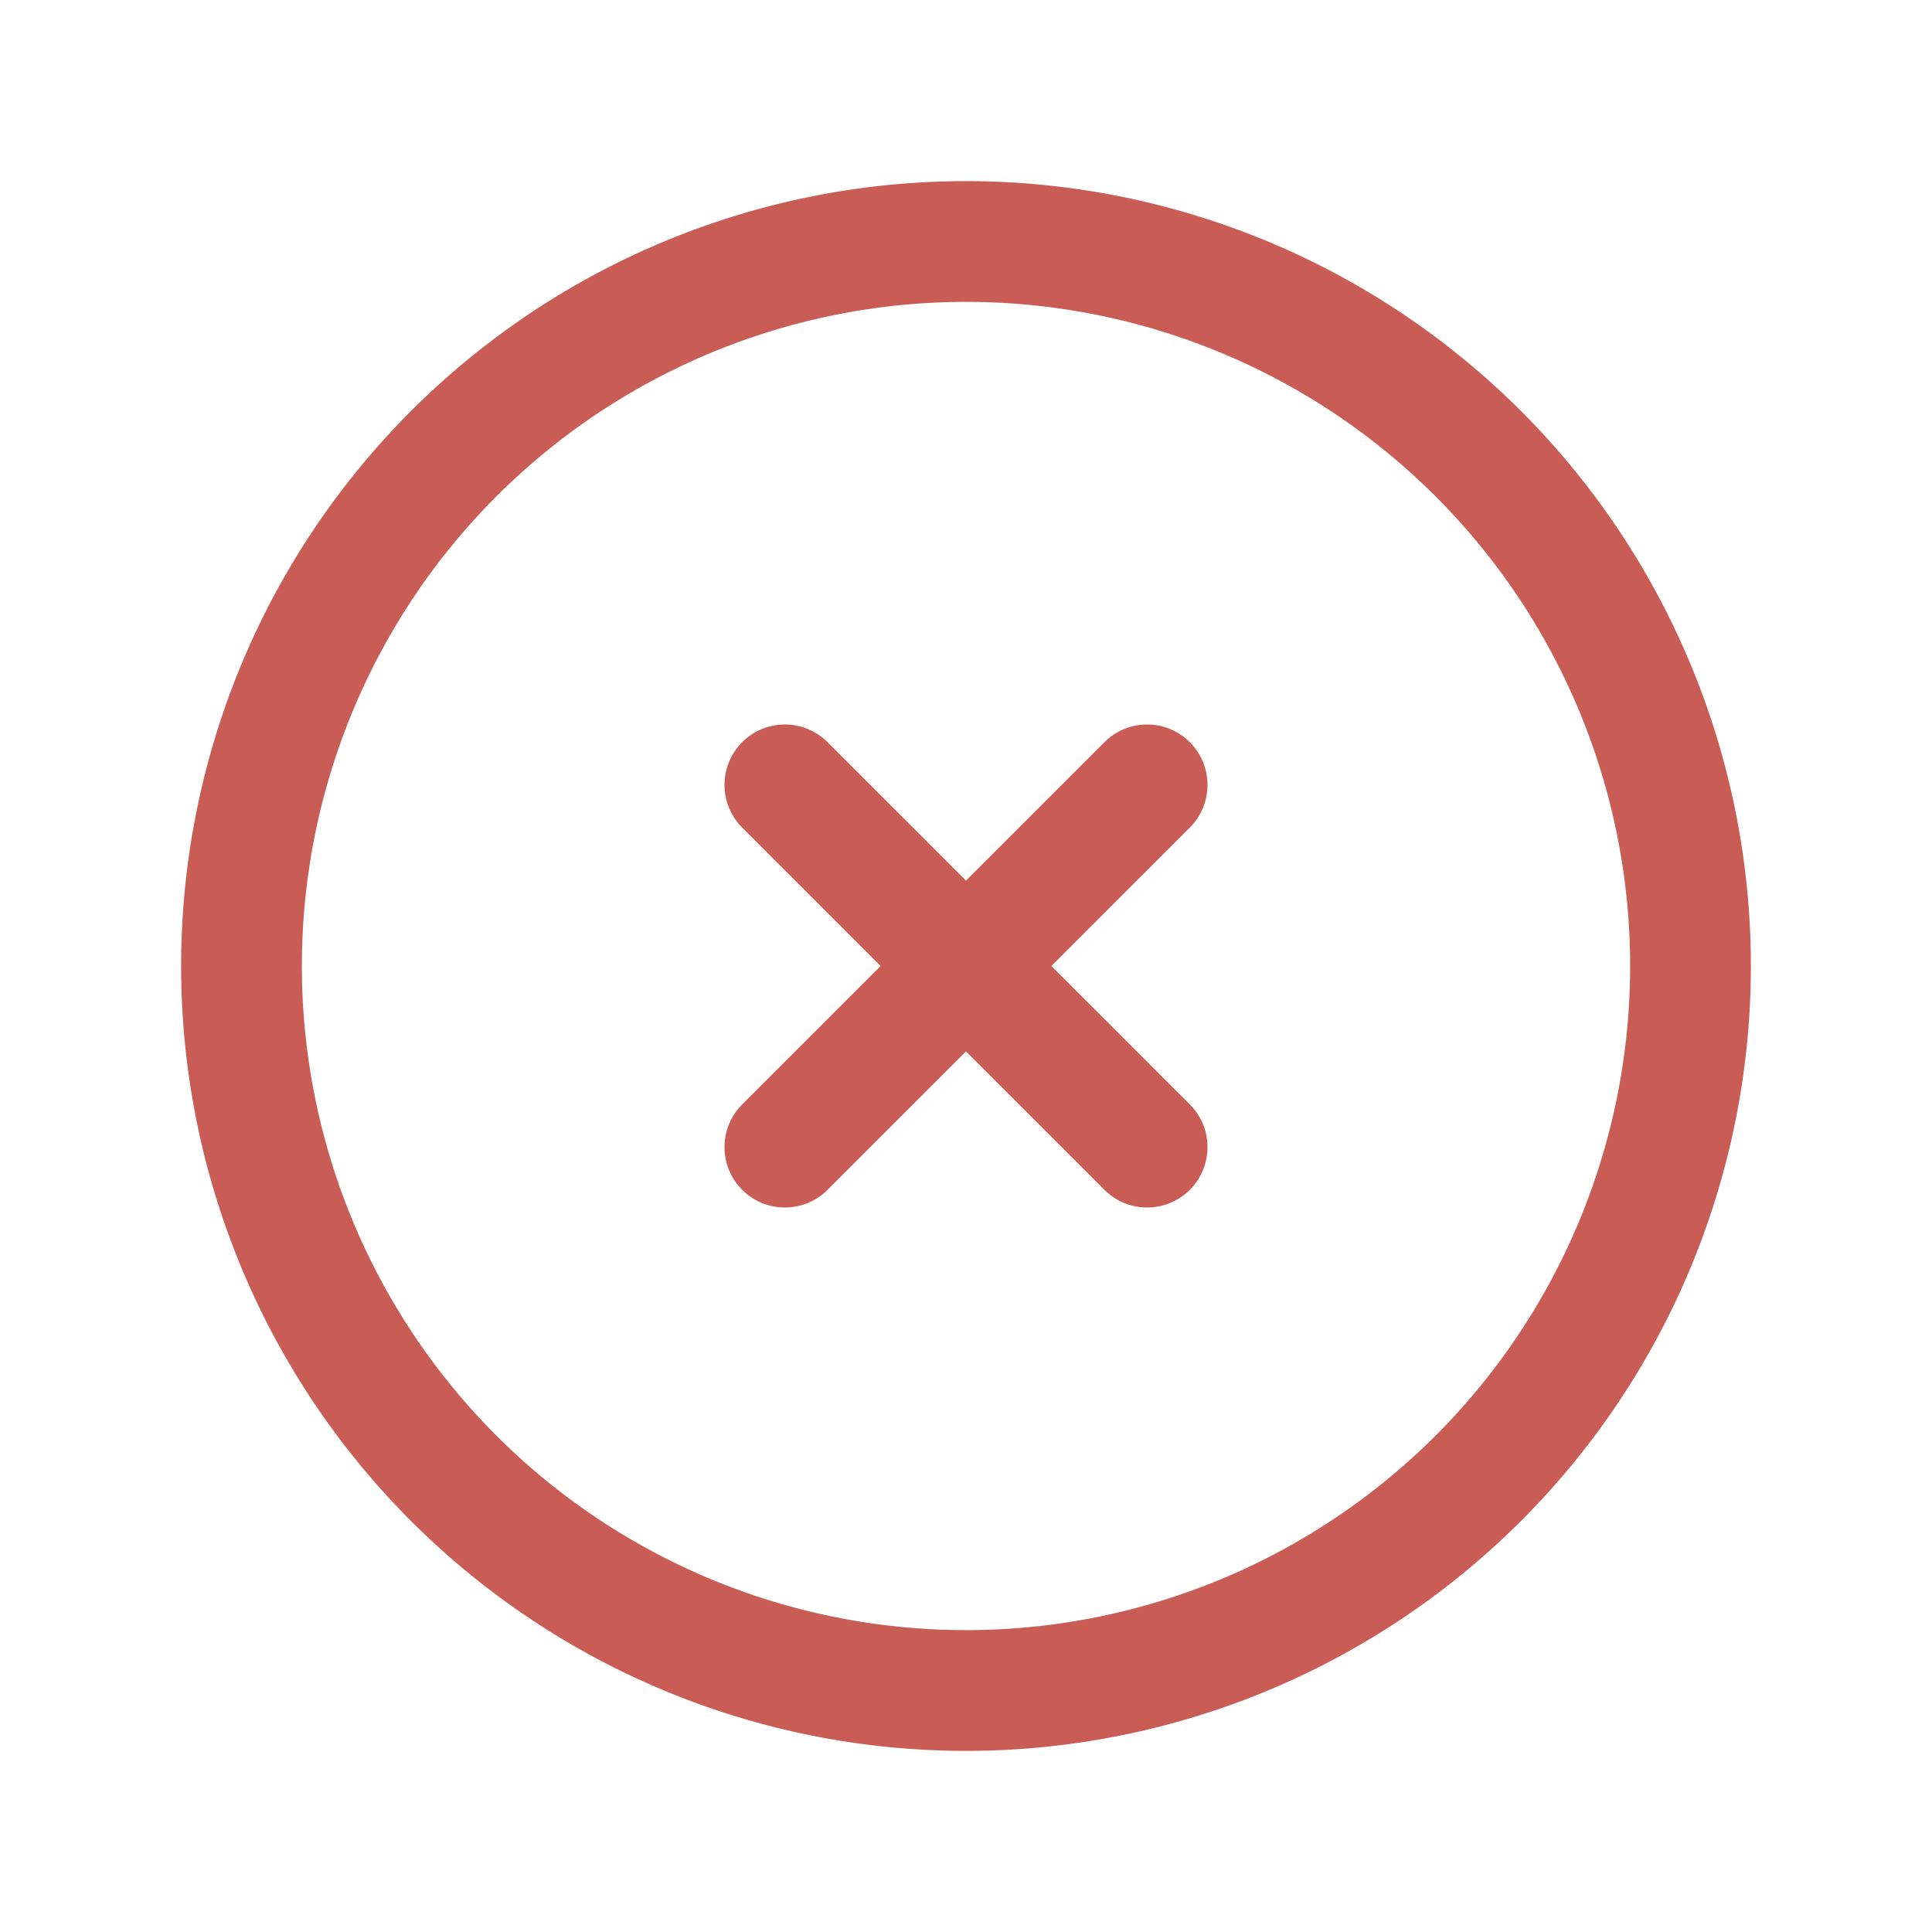 <svg xmlns="http://www.w3.org/2000/svg" fill="none" viewBox="0 0 24 24" stroke-width="1.5" stroke="#c95c54" class="size-6">
  <path stroke-linecap="round" stroke-linejoin="round" d="m9.75 9.75 4.5 4.5m0-4.5-4.5 4.5M21 12a9 9 0 1 1-18 0 9 9 0 0 1 18 0Z" />
</svg>
